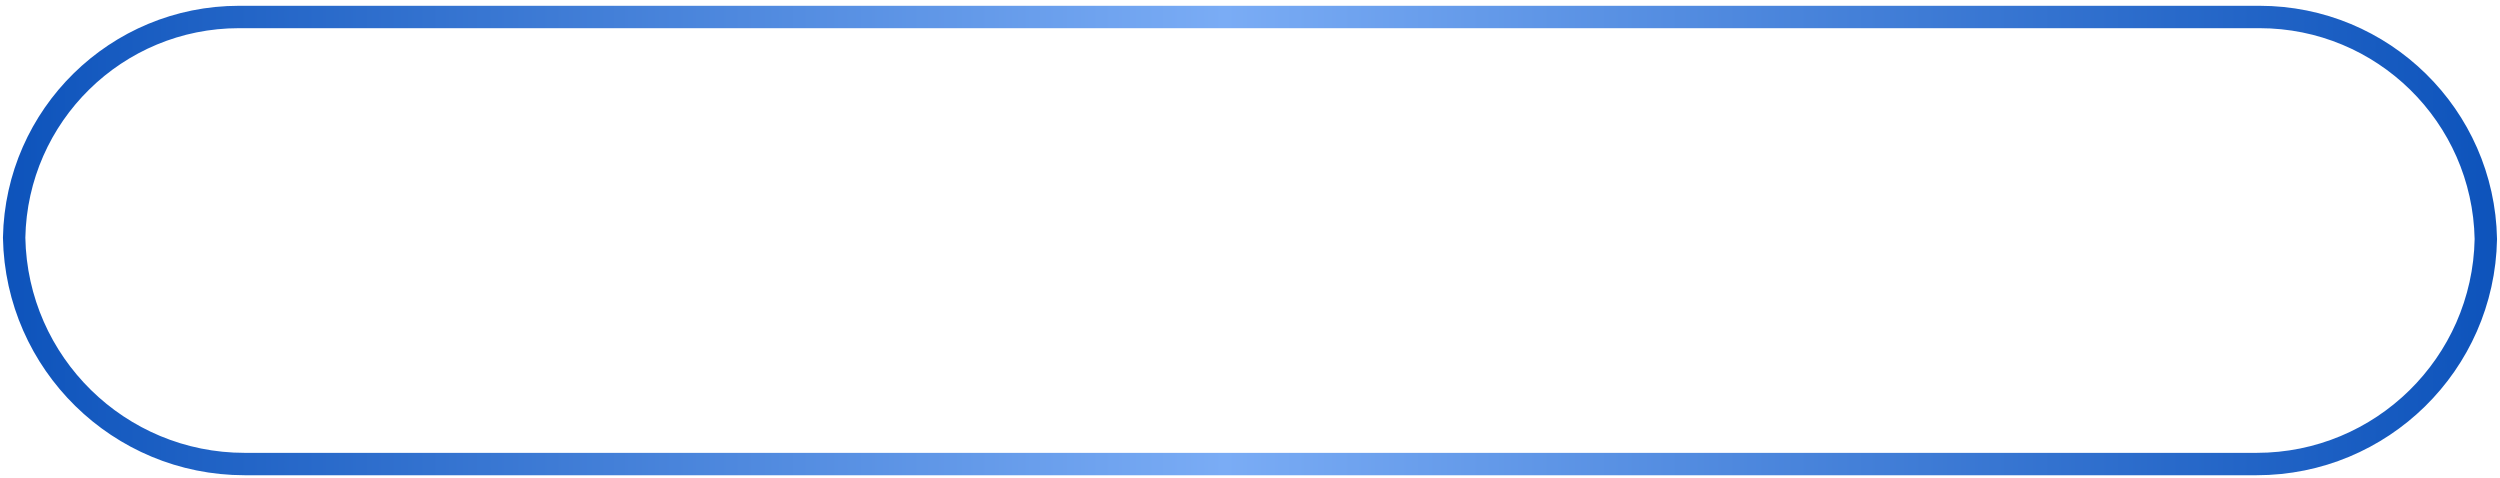 <svg width="335" height="64" viewBox="0 0 335 64" fill="none" xmlns="http://www.w3.org/2000/svg">
<path d="M32.787 62.182C15.943 62.182 2.204 48.69 1.896 31.852C2.204 15.43 15.605 2.276 32.032 2.276L302.772 2.276C319.303 2.276 332.788 15.511 333.101 32.035C332.788 48.773 319.128 62.182 302.383 62.182H32.787Z" stroke="url(#paint0_linear_1_34)" stroke-width="3"/>
<defs>
<linearGradient id="paint0_linear_1_34" x1="0.396" y1="32.229" x2="334.601" y2="32.229" gradientUnits="userSpaceOnUse">
<stop stop-color="#0D53BB"/>
<stop offset="0.49" stop-color="#7AACF5"/>
<stop offset="1" stop-color="#0D53BB"/>
</linearGradient>
</defs>
</svg>

